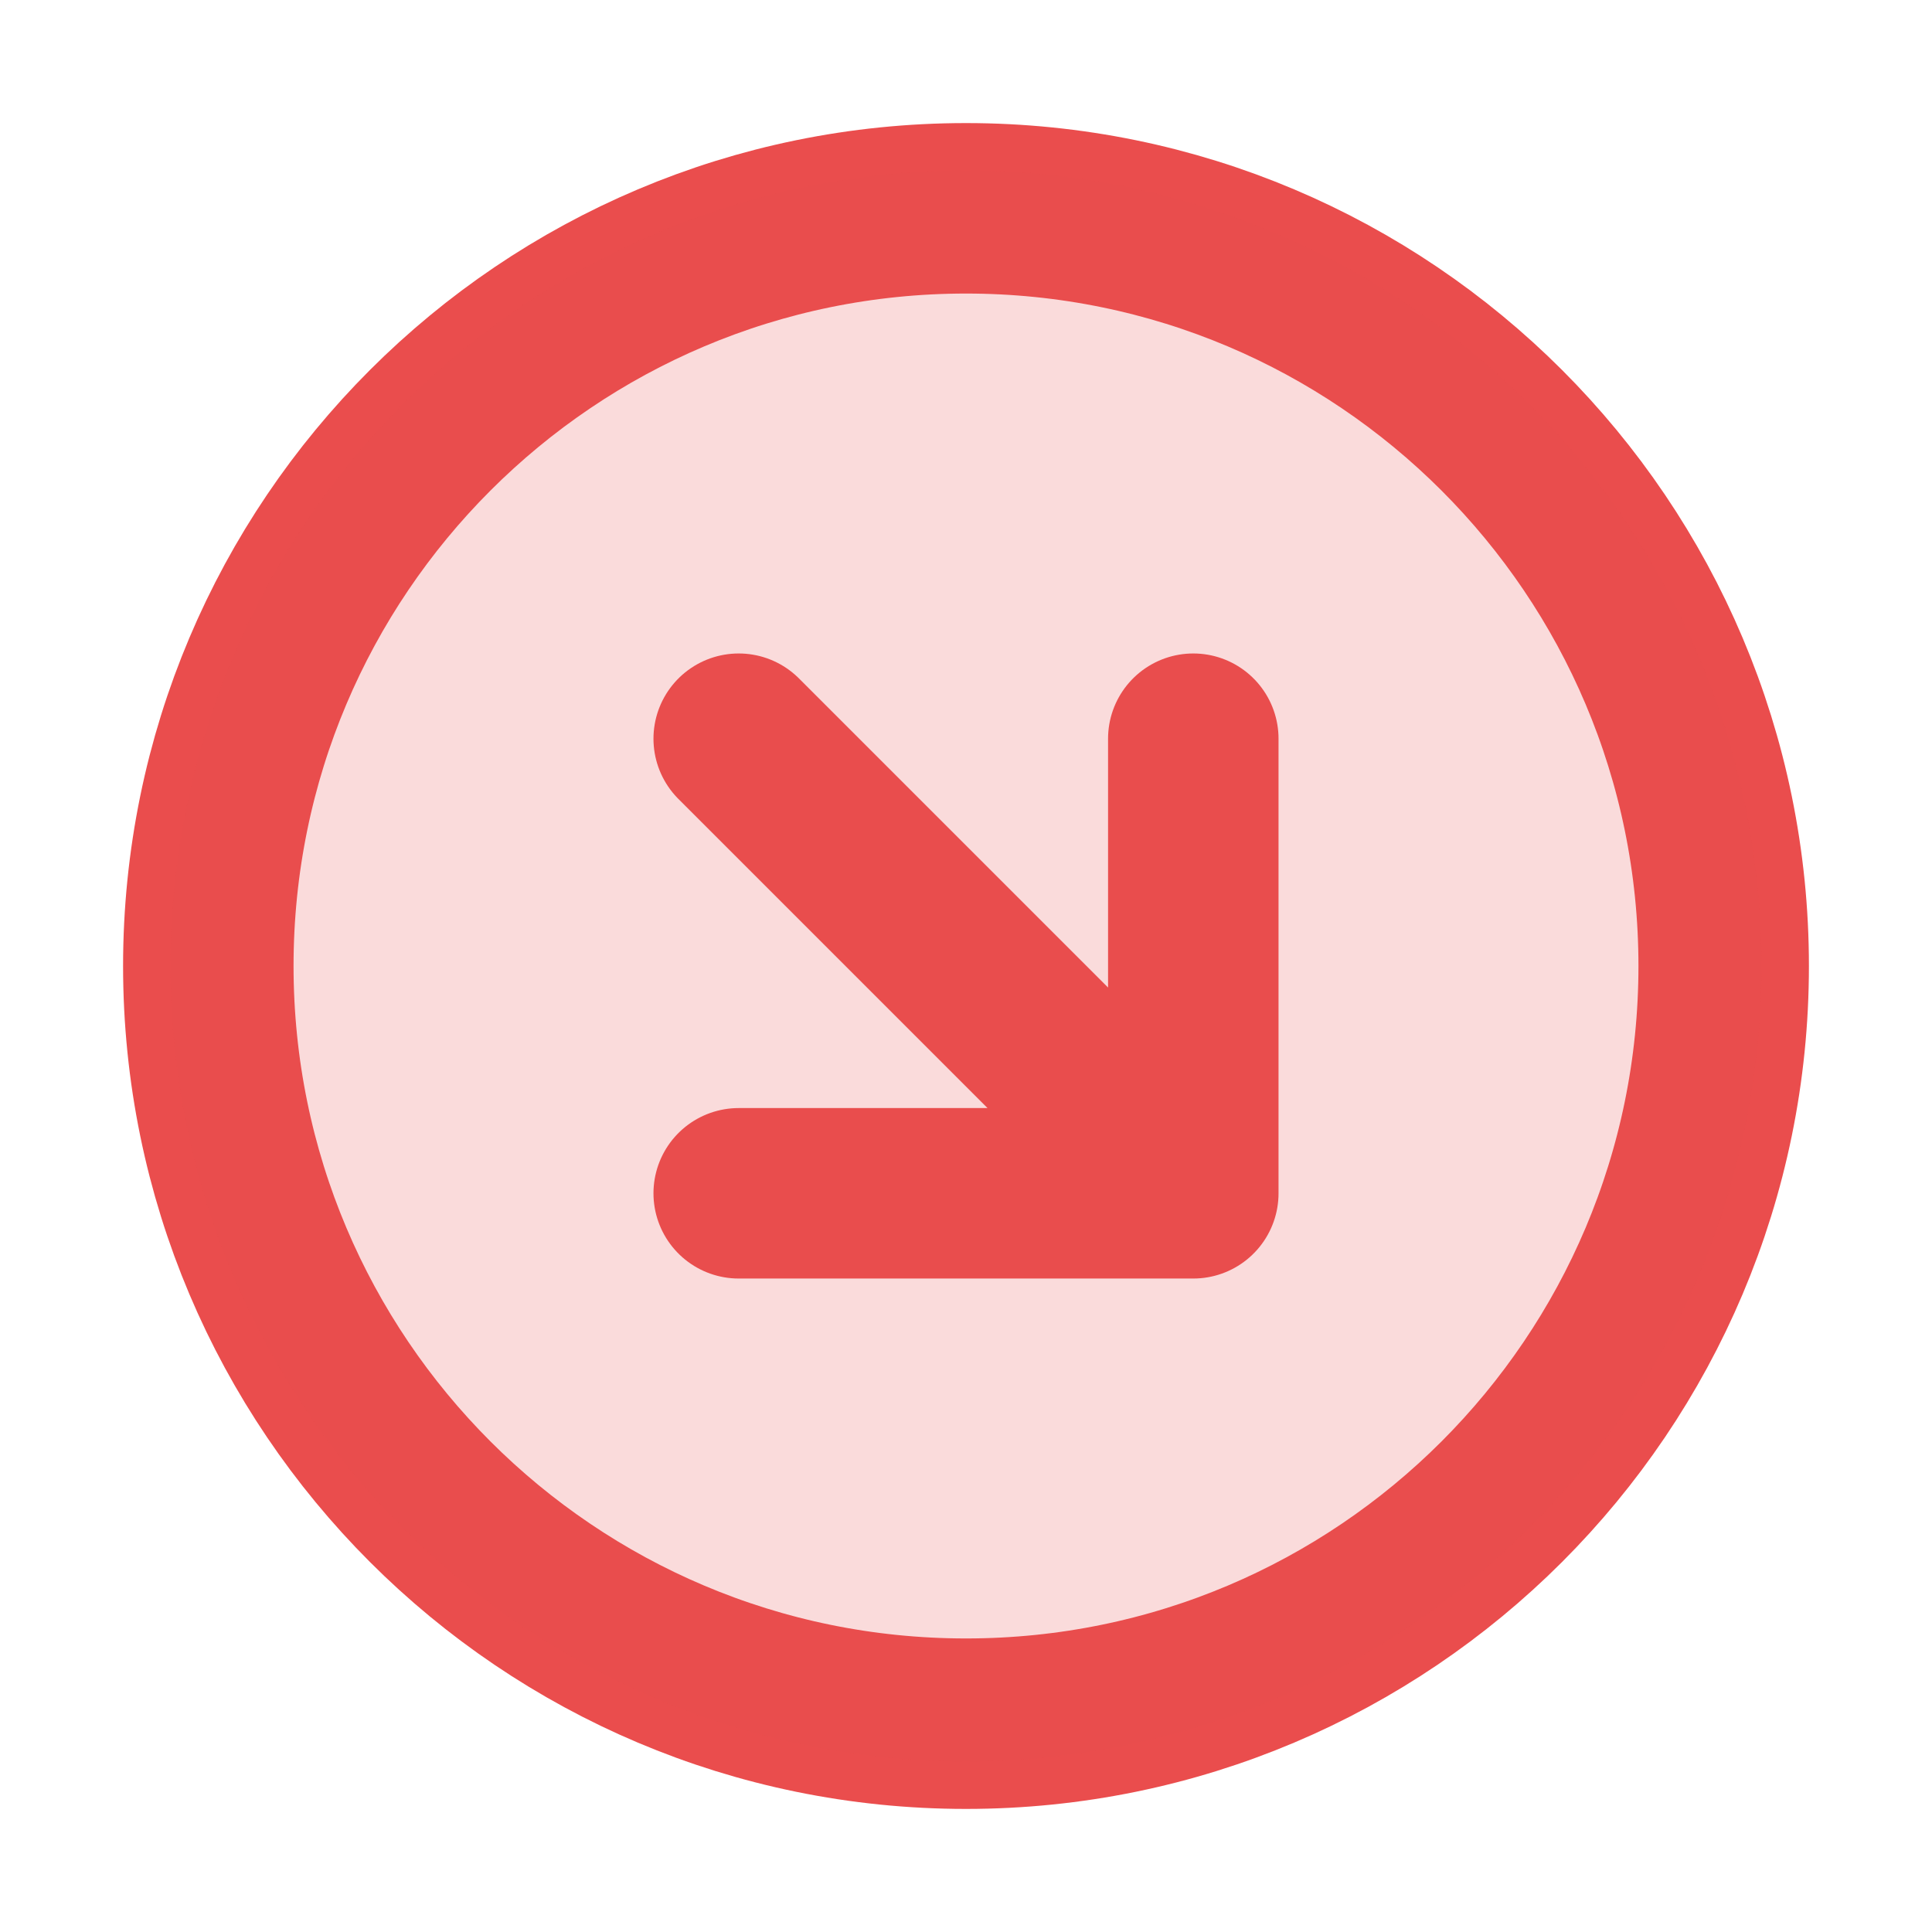 <svg width="17" height="17" viewBox="0 0 17 17" fill="none" xmlns="http://www.w3.org/2000/svg">
<path d="M10.5 6.5V10.5M10.5 10.5H6.5M10.5 10.5L6.5 6.5M15.167 8.5C15.167 12.182 12.182 15.167 8.5 15.167C4.818 15.167 1.833 12.182 1.833 8.5C1.833 4.818 4.818 1.833 8.5 1.833C12.182 1.833 15.167 4.818 15.167 8.5Z" stroke="#EA4D4D" stroke-width="1.5" stroke-linecap="round" stroke-linejoin="round"/>
<circle opacity="0.2" cx="8.5" cy="8.5" r="7" fill="#EA4D4D"/>
</svg>
